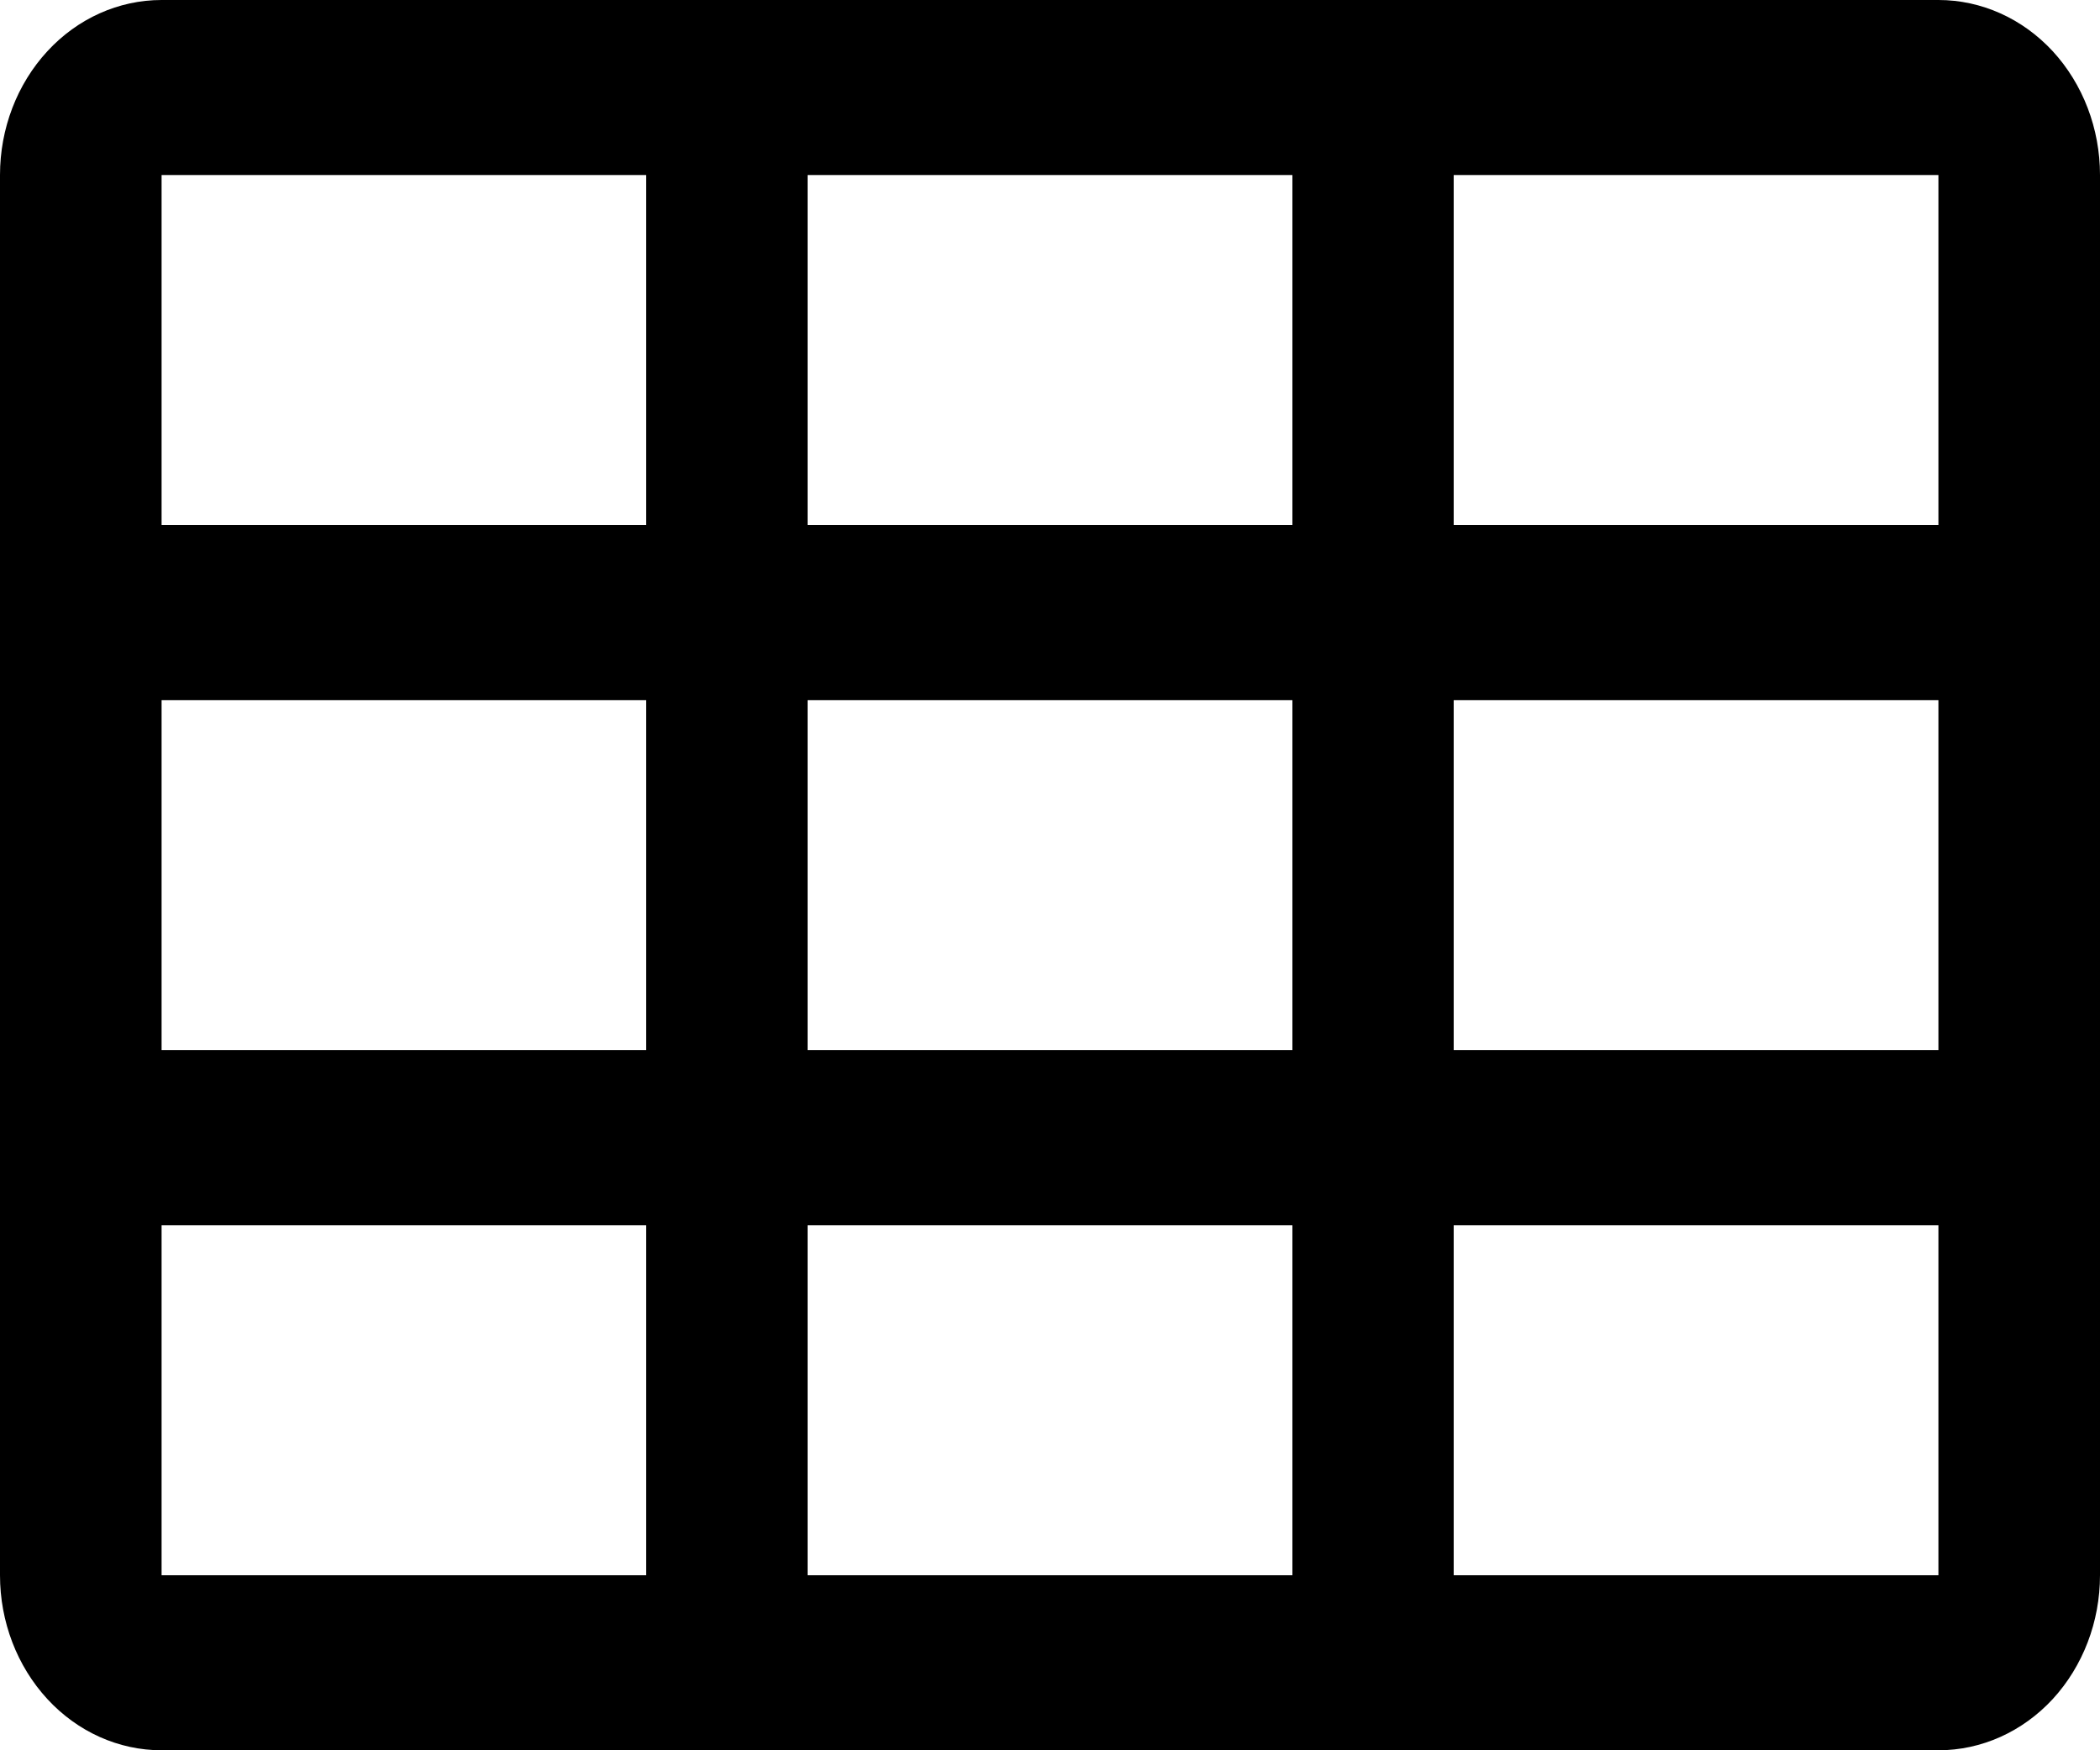 <svg width="18" height="15" viewBox="0 0 18 15" fill="currentColor" xmlns="http://www.w3.org/2000/svg">
<path d="M16.615 0H1.385C1.017 0 0.665 0.158 0.406 0.439C0.146 0.721 0 1.102 0 1.5V13.5C0 13.898 0.146 14.279 0.406 14.561C0.665 14.842 1.017 15 1.385 15H16.615C16.983 15 17.335 14.842 17.595 14.561C17.854 14.279 18 13.898 18 13.5V1.5C18 1.102 17.854 0.721 17.595 0.439C17.335 0.158 16.983 0 16.615 0ZM6.923 9V6H11.077V9H6.923ZM11.077 10.5V13.5H6.923V10.5H11.077ZM1.385 6H5.538V9H1.385V6ZM6.923 4.5V1.5H11.077V4.5H6.923ZM12.461 6H16.615V9H12.461V6ZM16.615 4.5H12.461V1.5H16.615V4.5ZM5.538 1.5V4.5H1.385V1.5H5.538ZM1.385 10.5H5.538V13.5H1.385V10.5ZM16.615 13.5H12.461V10.5H16.615V13.5Z" fill="currentColor"/>
</svg>
